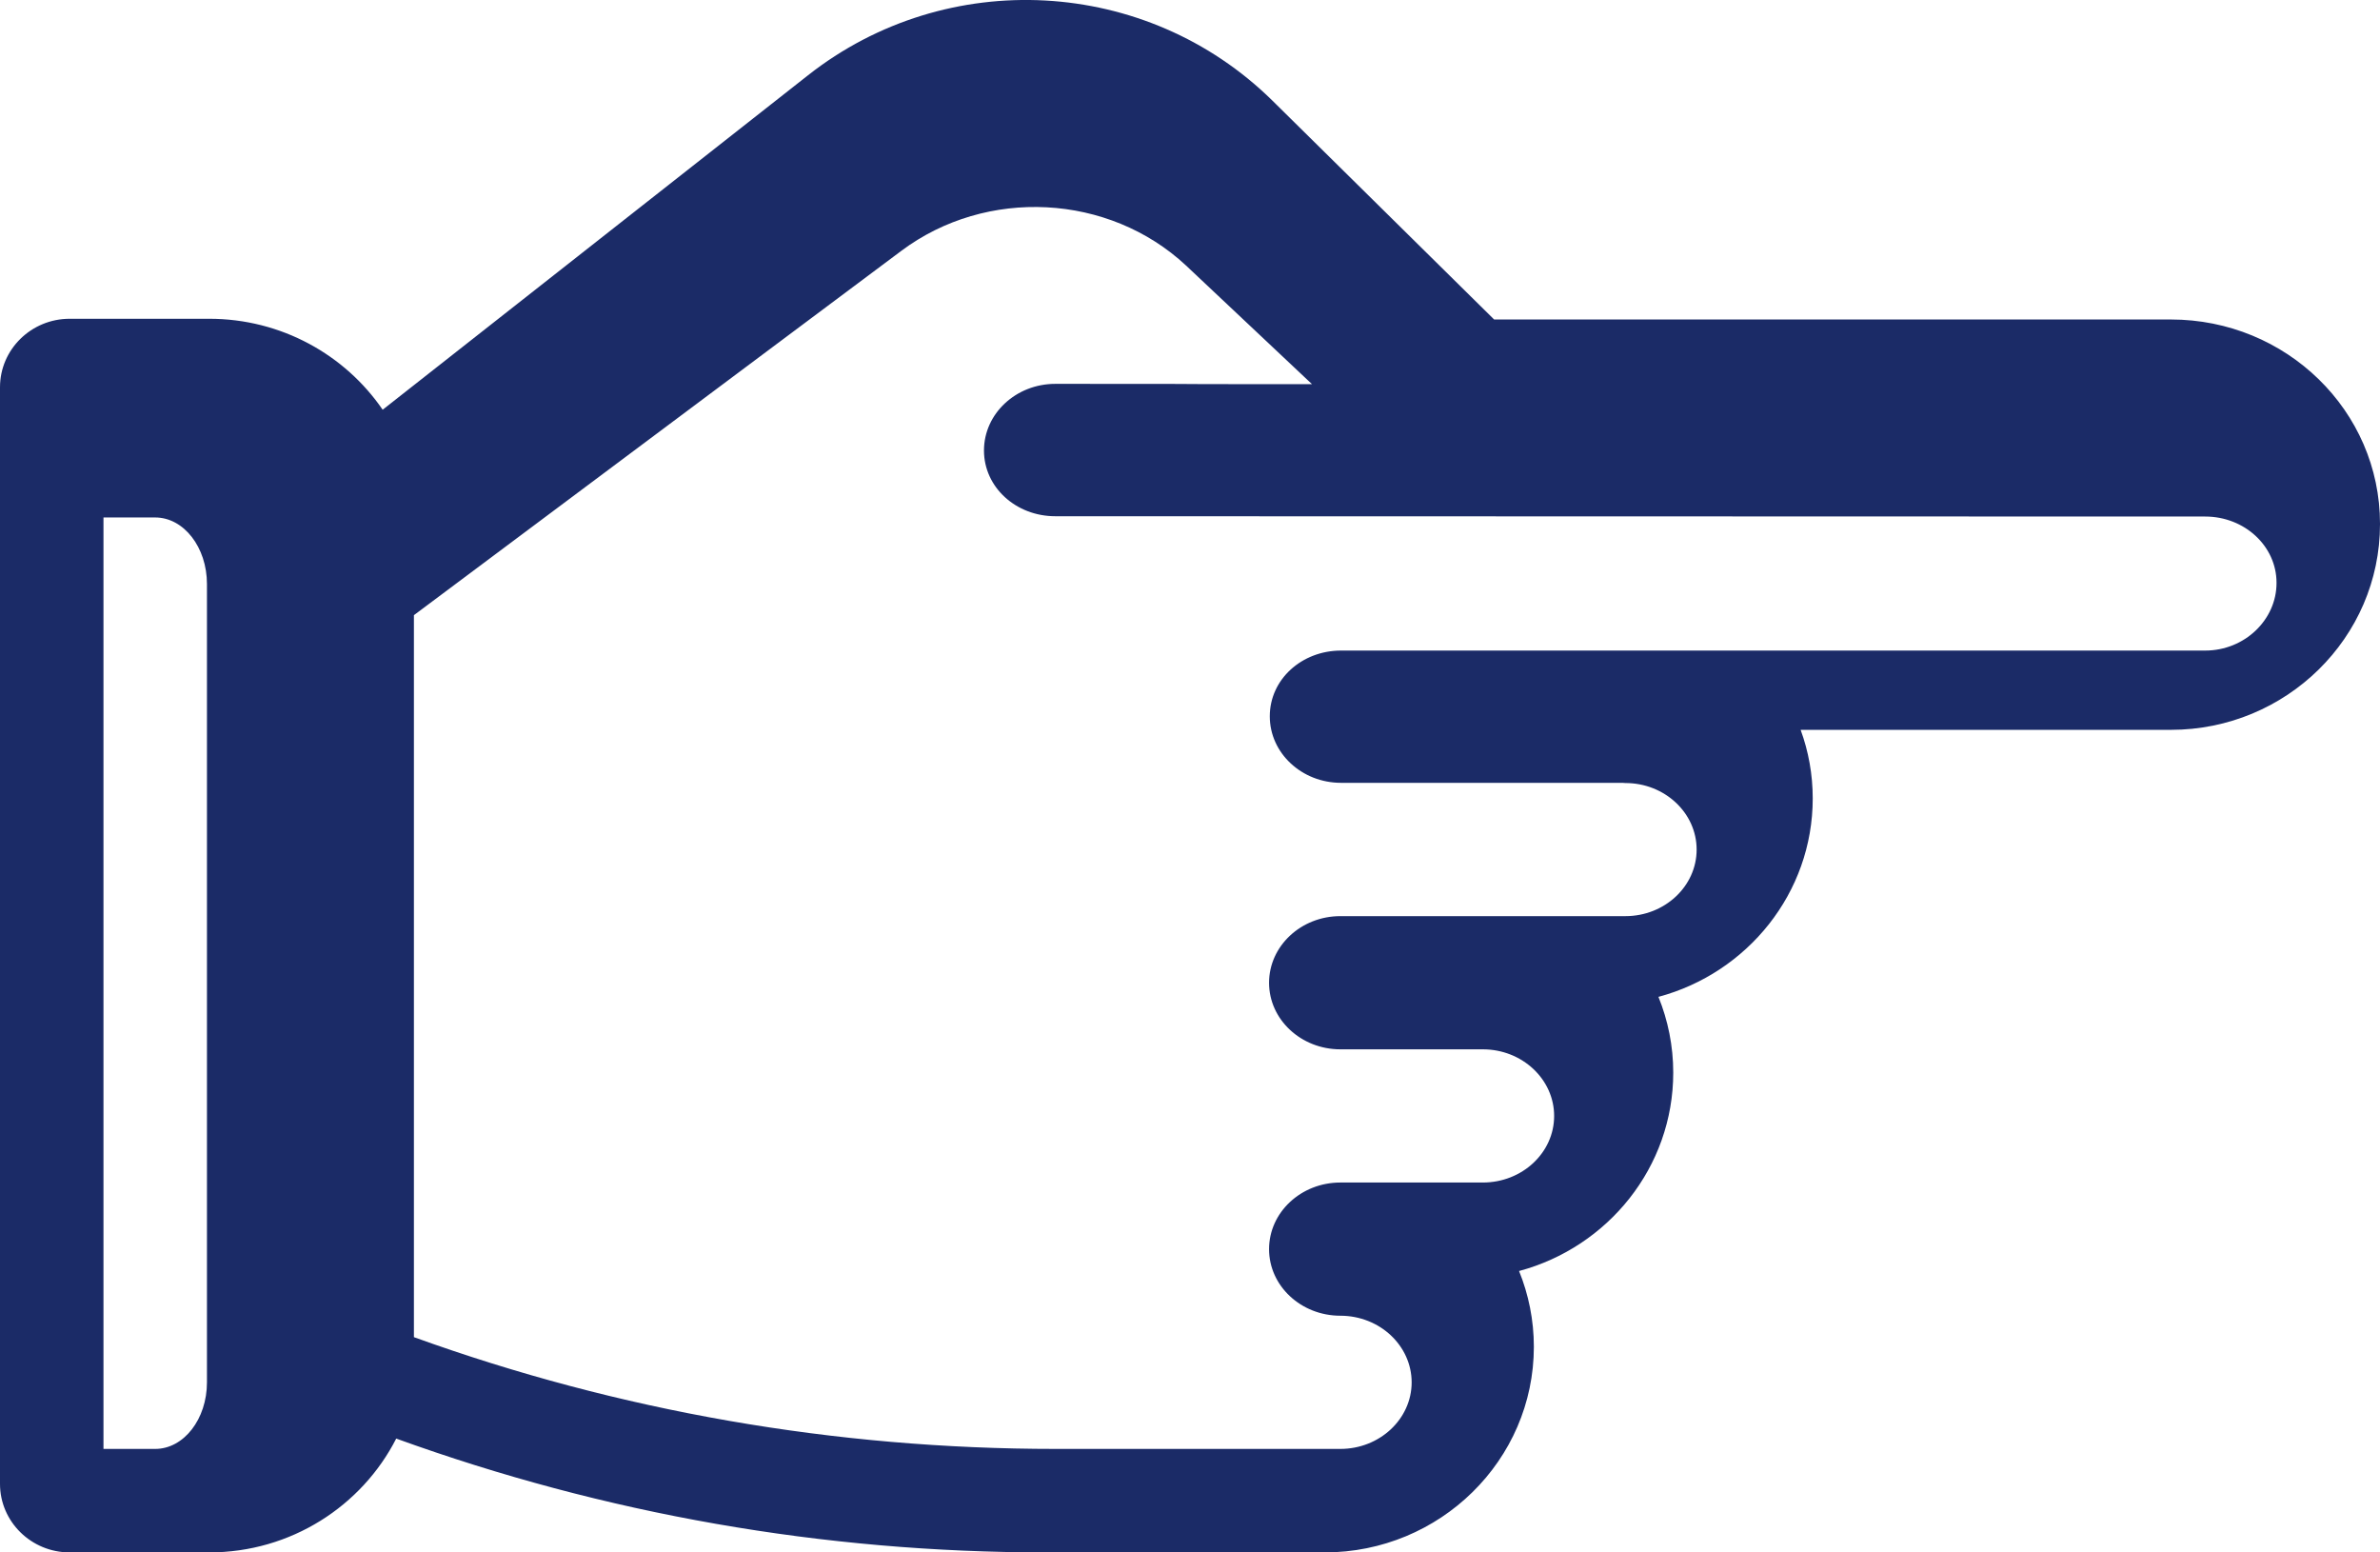 <?xml version="1.0" encoding="UTF-8"?>
<svg width="23px" height="15px" viewBox="0 0 23 15" version="1.1" xmlns="http://www.w3.org/2000/svg" xmlns:xlink="http://www.w3.org/1999/xlink">
    <!-- Generator: Sketch 63.1 (92452) - https://sketch.com -->
    <title>point (1)</title>
    <desc>Created with Sketch.</desc>
    <g id="wireframes" stroke="none" stroke-width="1" fill="none" fill-rule="evenodd">
        <g id="Avant_propos" transform="translate(-450, -260)" fill="#1B2B67" fill-rule="nonzero">
            <g id="point-(1)" transform="translate(450, 260)">
                <path d="M20.979,3.087 L14.439,3.087 L12.295,0.971 C11.08,-0.224 9.151,-0.329 7.809,0.727 L3.698,3.959 C3.335,3.429 2.719,3.08 2.021,3.08 L0.674,3.08 C0.302,3.08 0,3.376 0,3.742 L0,14.338 C0,14.703 0.302,15 0.674,15 L2.021,15 C2.812,15 3.497,14.551 3.829,13.9 C5.846,14.63 7.956,15 10.111,15 C10.396,15 12.516,15 12.801,15 C13.916,15 14.823,14.109 14.823,13.013 C14.823,12.755 14.772,12.508 14.68,12.281 C15.538,12.051 16.17,11.279 16.17,10.364 C16.17,10.106 16.119,9.859 16.027,9.632 C16.885,9.402 17.518,8.63 17.518,7.715 C17.518,7.483 17.477,7.259 17.401,7.052 L20.979,7.052 C22.093,7.052 23,6.161 23,5.065 L23,5.061 C23,3.968 22.093,3.087 20.979,3.087 Z M2,13.357 C2,13.712 1.776,14 1.5,14 L1,14 L1,5 L1.5,5 C1.776,5 2,5.288 2,5.643 L2,13.357 L2,13.357 Z M22,5.634 C22,5.989 21.691,6.286 21.311,6.286 L12.96,6.286 C12.579,6.286 12.271,6.565 12.271,6.921 C12.271,7.276 12.579,7.564 12.96,7.564 L15.678,7.564 C15.688,7.565 15.698,7.566 15.708,7.566 C16.087,7.566 16.396,7.854 16.396,8.209 C16.396,8.564 16.087,8.852 15.708,8.852 L12.953,8.852 C12.573,8.852 12.264,9.141 12.264,9.496 C12.264,9.851 12.573,10.139 12.953,10.139 L14.33,10.139 C14.71,10.139 15.019,10.428 15.019,10.783 C15.019,11.138 14.71,11.426 14.33,11.426 L12.953,11.426 C12.573,11.426 12.264,11.714 12.264,12.07 C12.264,12.425 12.573,12.713 12.953,12.713 C13.333,12.713 13.642,13.002 13.642,13.357 C13.642,13.711 13.333,14 12.953,14 C12.661,14 10.494,14 10.203,14 C8.071,14 5.986,13.637 4,12.92 L4,5.944 L8.71,2.424 C9.533,1.808 10.716,1.87 11.462,2.566 L12.679,3.712 C10.353,3.712 12.661,3.709 10.198,3.709 C9.818,3.709 9.509,3.997 9.509,4.353 C9.509,4.708 9.818,4.988 10.198,4.988 C10.349,4.988 21.16,4.991 21.311,4.991 C21.691,4.991 22,5.277 22,5.63 L22,5.634 L22,5.634 Z" id="Shape"></path>
            </g>
        </g>
    </g>
</svg>